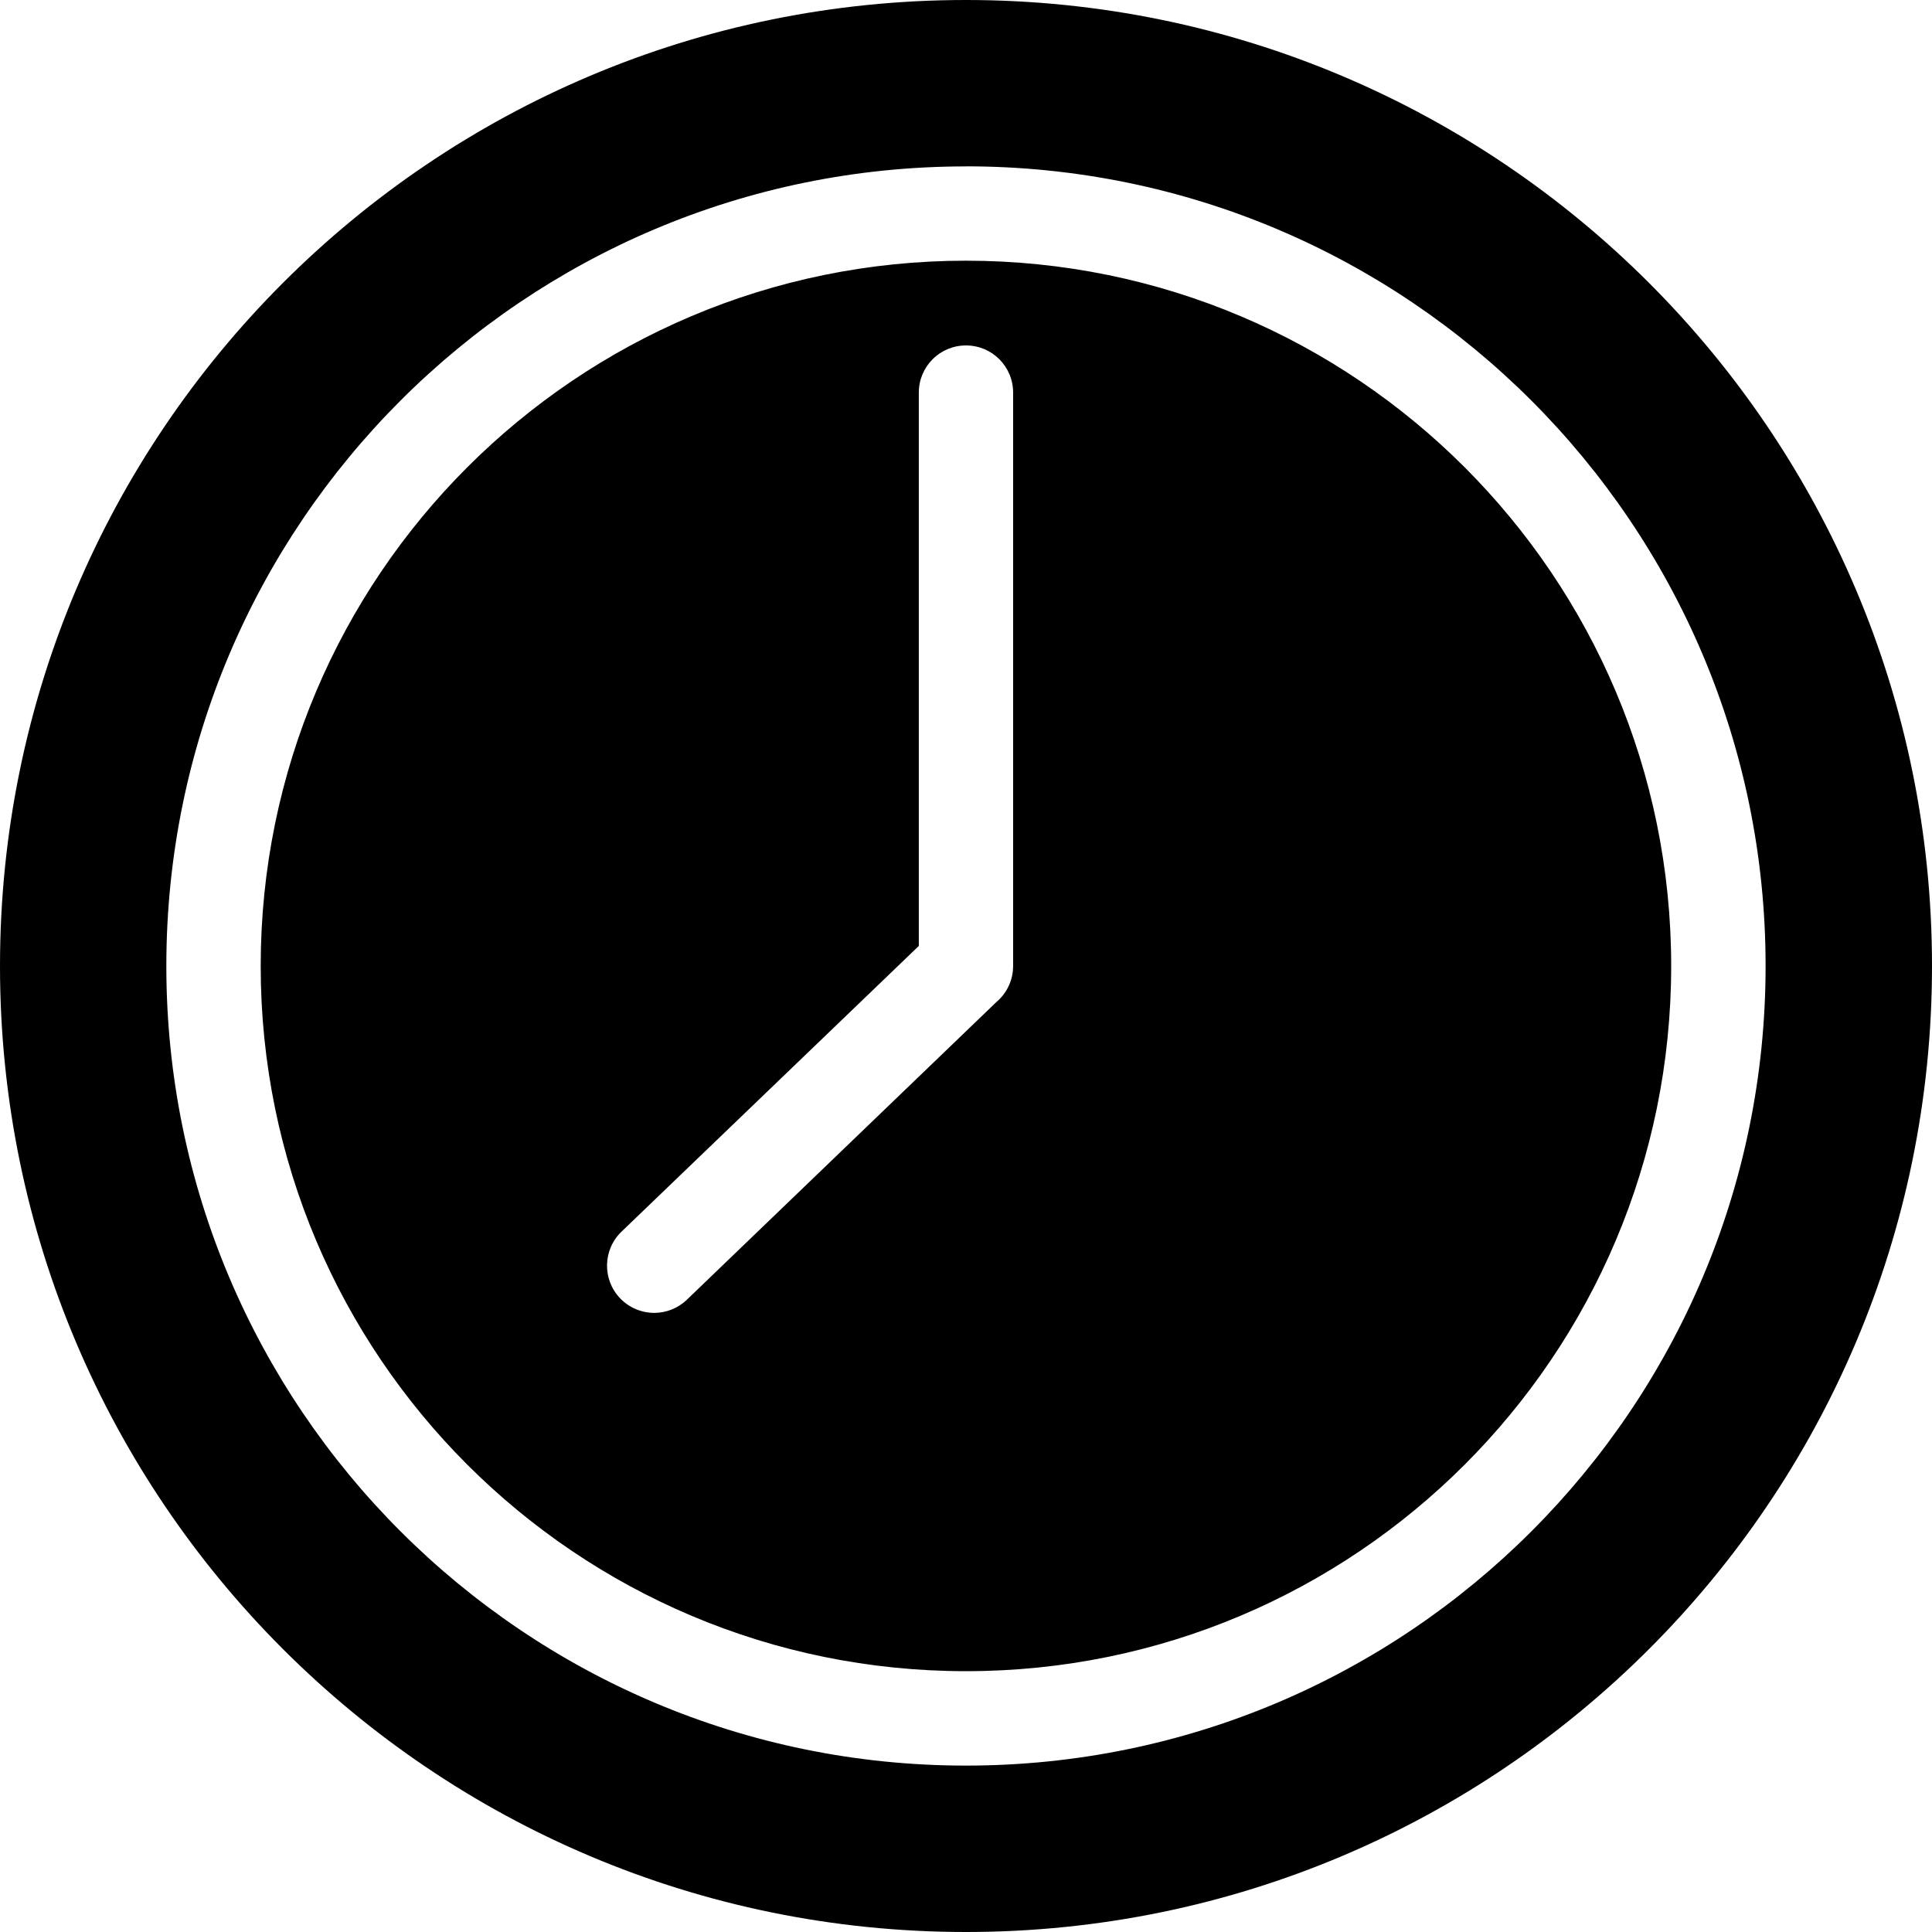 <svg width="31" height="31" viewBox="0 0 31 31" fill="none" xmlns="http://www.w3.org/2000/svg">
<path d="M15.5 5.543C15.918 5.543 16.256 5.88 16.256 6.299V15.5C16.256 15.731 16.152 15.94 15.988 16.078L11.021 20.855C10.876 20.995 10.685 21.066 10.497 21.066C10.299 21.066 10.1 20.987 9.951 20.833C9.662 20.532 9.671 20.053 9.972 19.763L14.743 15.178V6.299C14.743 5.882 15.08 5.543 15.498 5.543L15.5 5.543ZM15.5 4.183C9.25 4.183 4.183 9.25 4.183 15.5C4.183 21.75 9.25 26.815 15.5 26.815C21.75 26.815 26.815 21.75 26.815 15.5C26.815 9.25 21.75 4.183 15.5 4.183ZM15.5 2.669C22.585 2.669 28.33 8.414 28.33 15.5C28.33 22.585 22.585 28.33 15.5 28.33C8.414 28.33 2.669 22.585 2.669 15.5C2.669 8.414 8.412 2.67 15.498 2.67H15.5L15.5 2.669ZM15.5 0H15.498C6.939 0 0 6.939 0 15.5C0 24.06 6.939 31 15.5 31C24.06 31 31 24.06 31 15.5C31 6.939 24.06 0 15.5 0Z" fill="black"/>
</svg>
